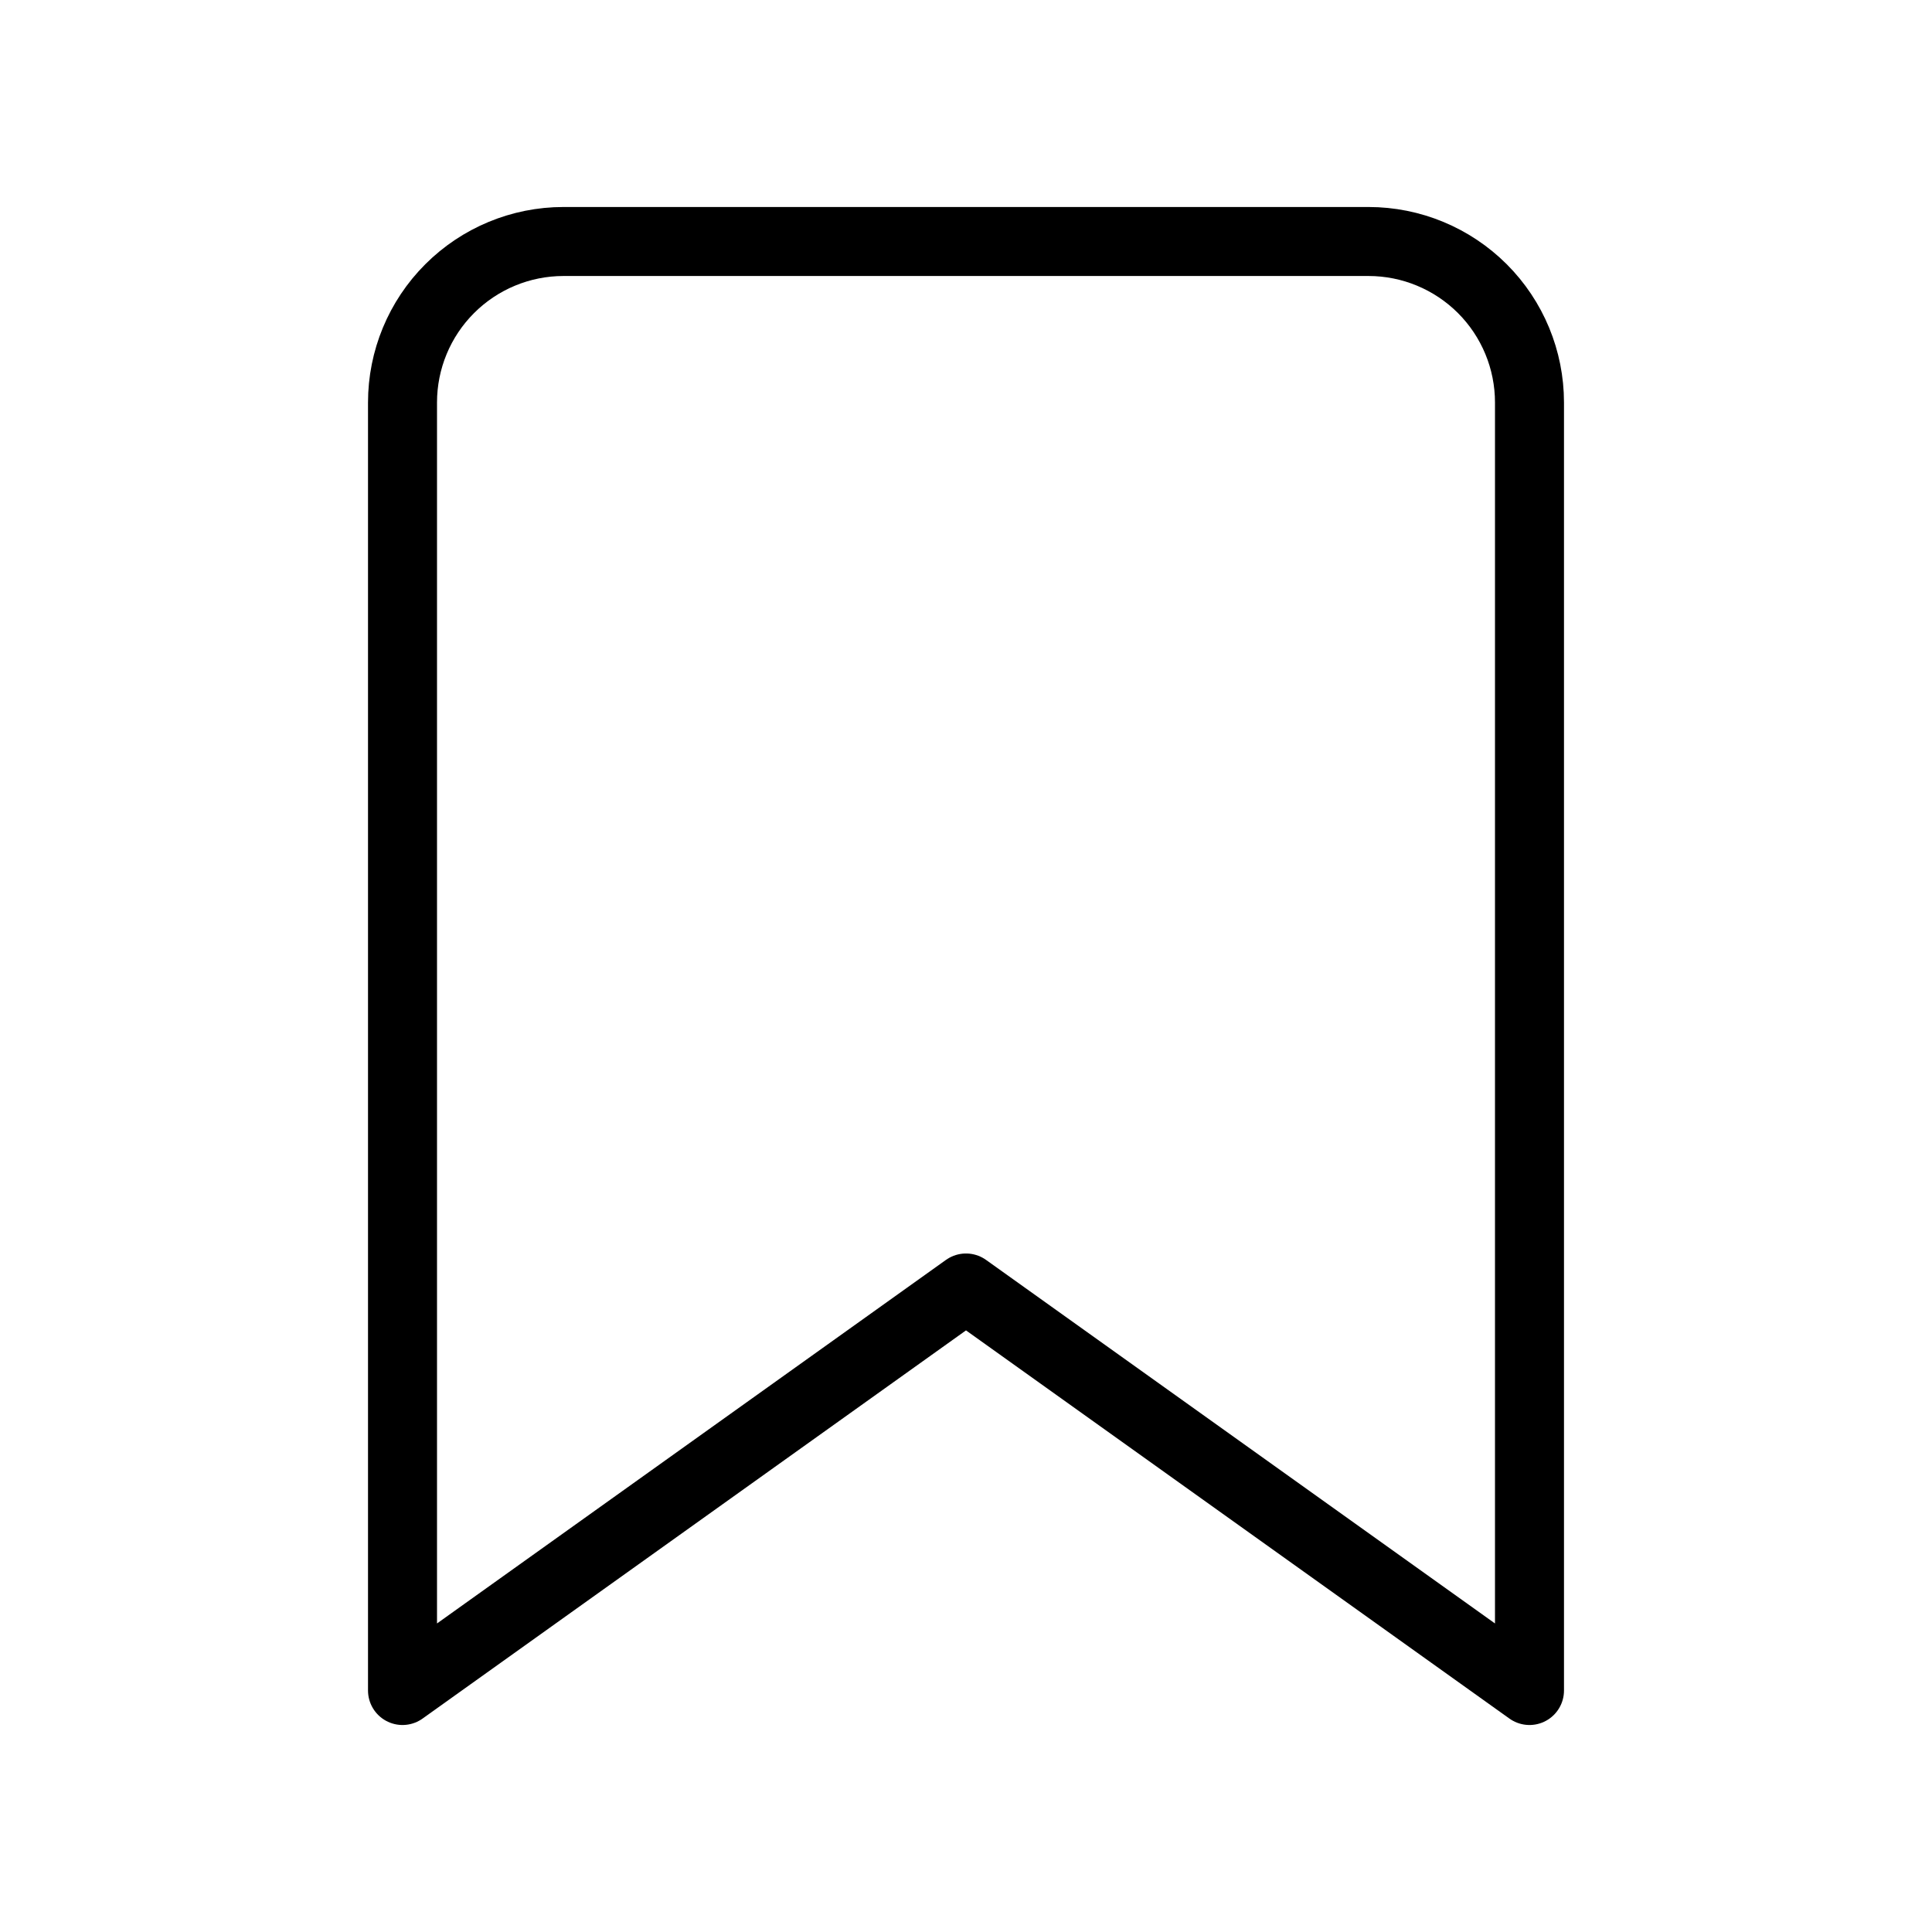 <svg width="56" height="56" viewBox="0 0 56 56" fill="none" xmlns="http://www.w3.org/2000/svg">
<path d="M44.333 49L28 37.333L11.667 49V11.667C11.667 10.429 12.158 9.242 13.034 8.367C13.909 7.492 15.096 7 16.333 7H39.667C40.904 7 42.091 7.492 42.967 8.367C43.842 9.242 44.333 10.429 44.333 11.667V49Z" stroke="black" stroke-width="2" stroke-linecap="round" stroke-linejoin="round"/>
</svg>
